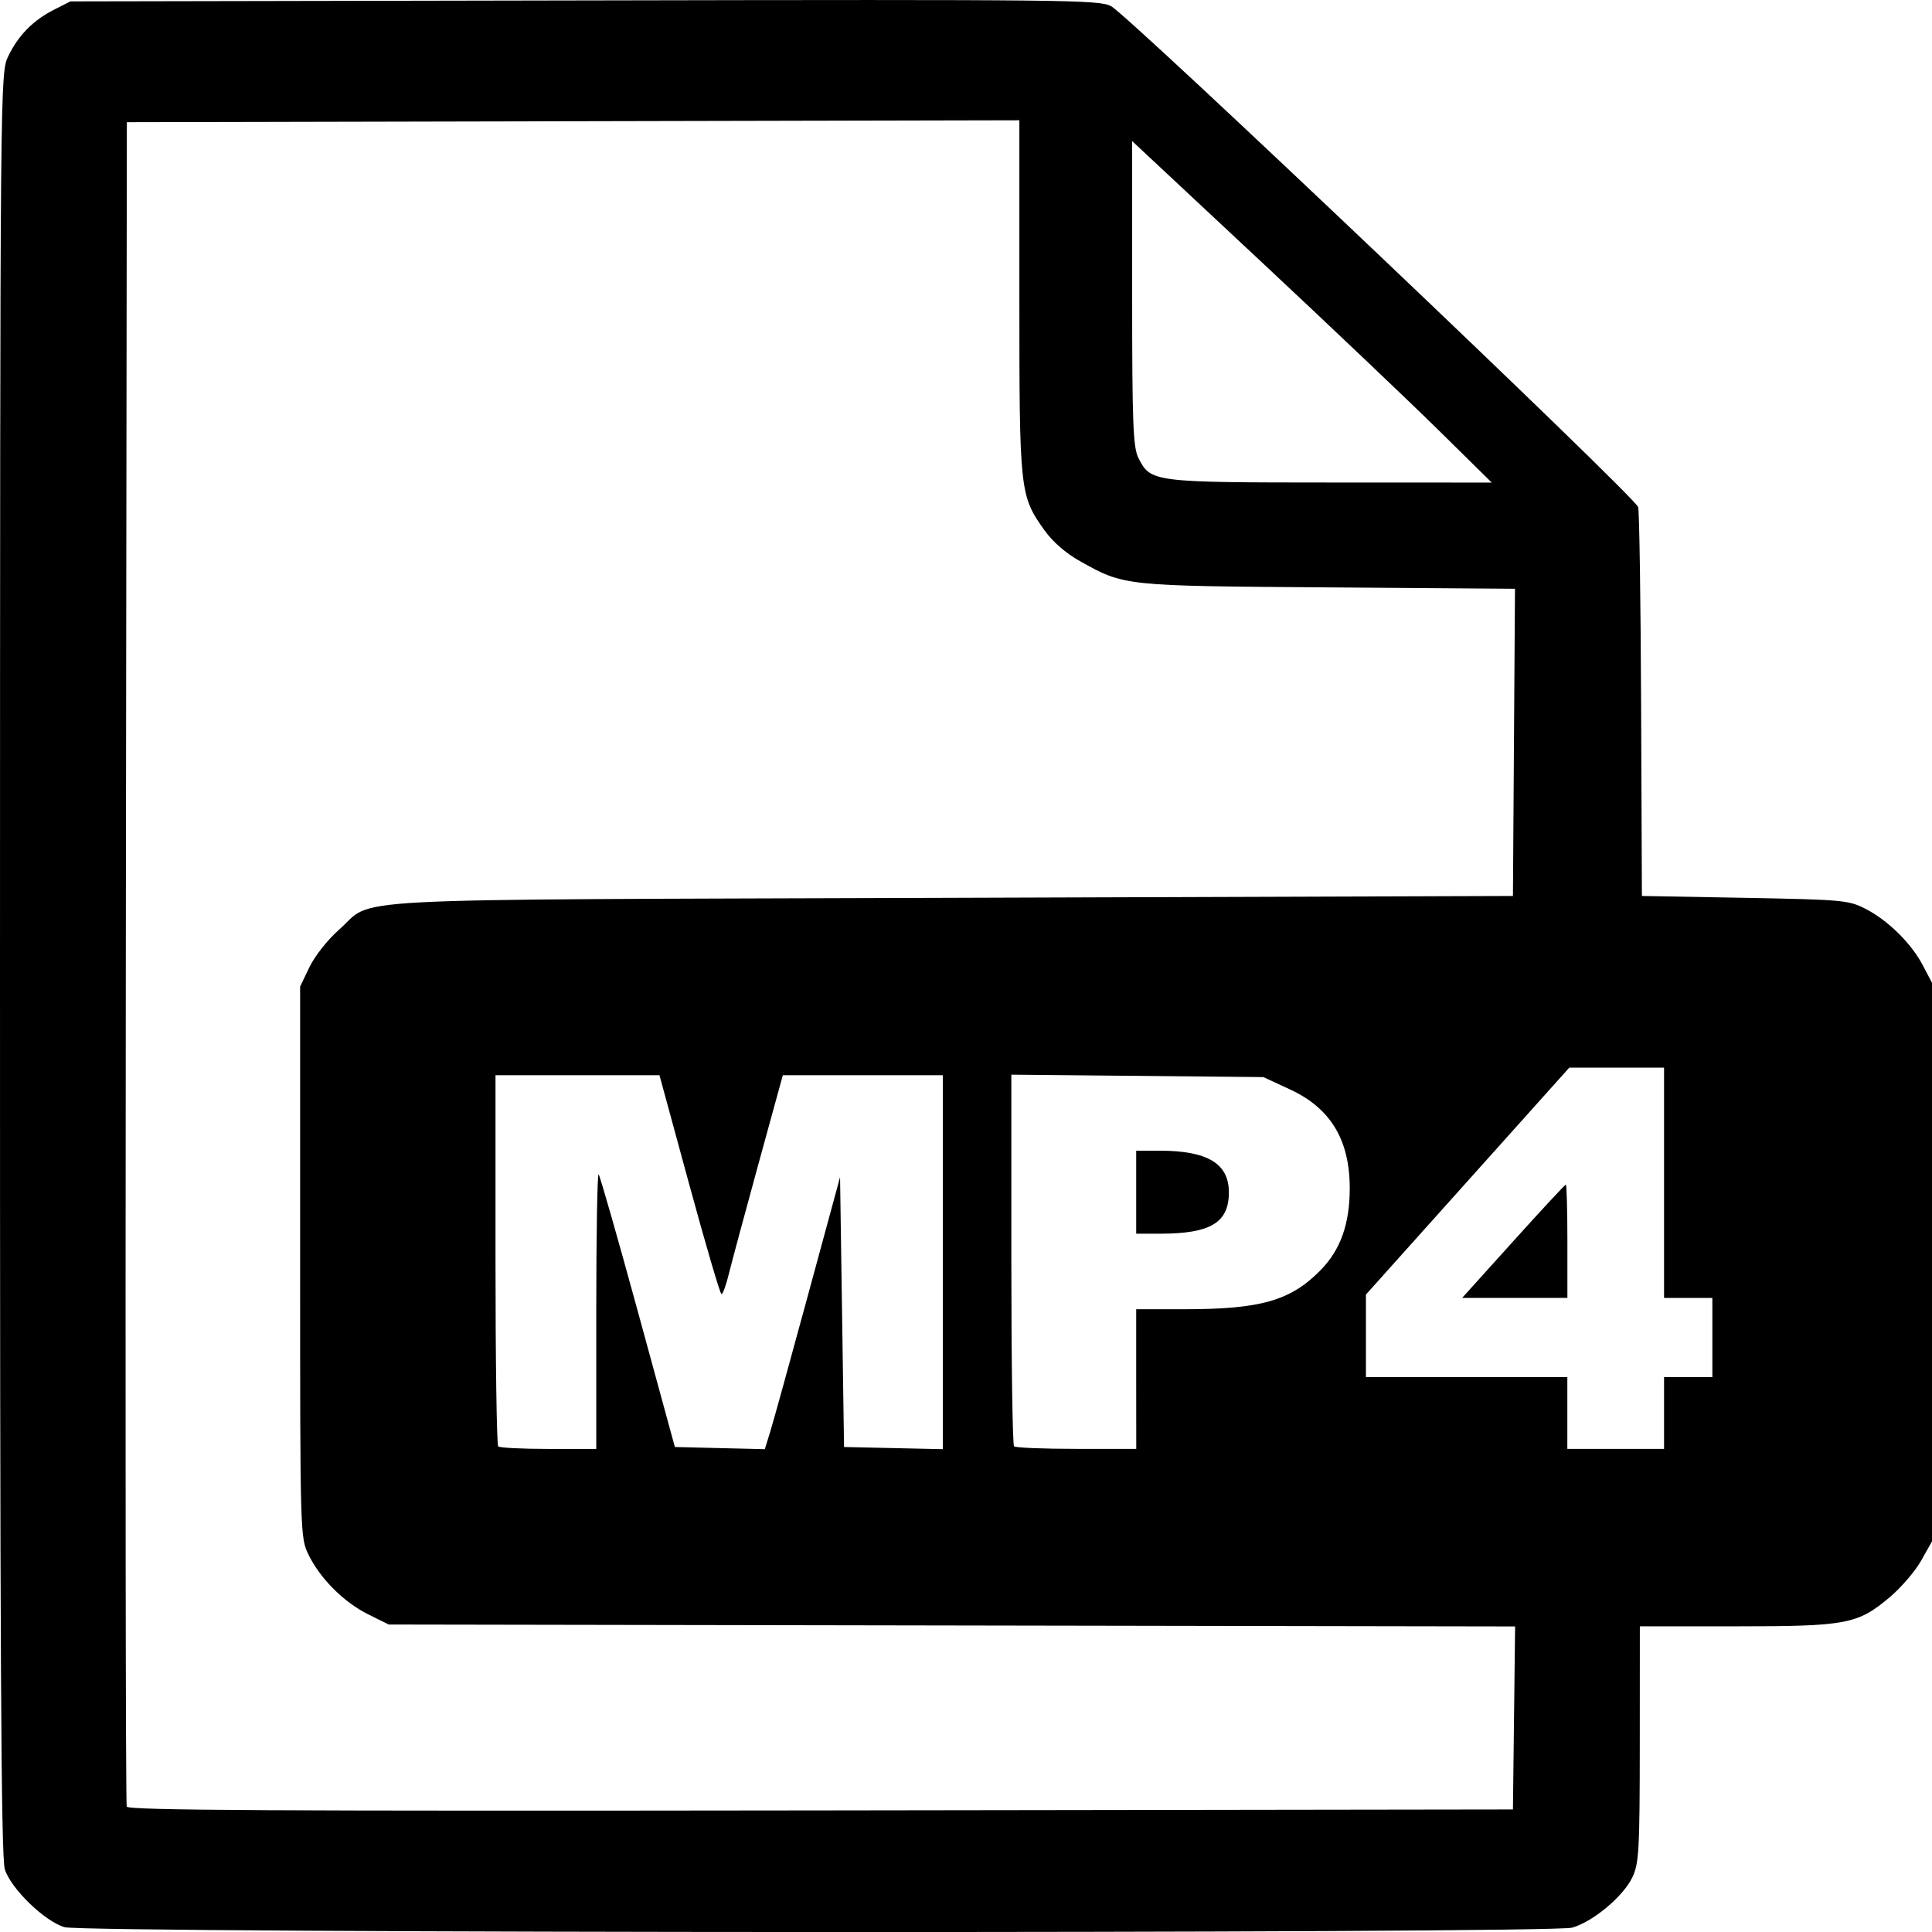 <?xml version="1.0" encoding="UTF-8" standalone="no"?>
<!-- Created with Inkscape (http://www.inkscape.org/) -->

<svg
   width="32"
   height="32"
   viewBox="0 0 32 32"
   version="1.1"
   id="SVGRoot"
   sodipodi:docname="/tmp/ink_ext_XXXXXX.svg5UK711"
   xml:space="preserve"
   inkscape:export-filename="png.svg"
   inkscape:export-xdpi="96"
   inkscape:export-ydpi="96"
   xmlns:inkscape="http://www.inkscape.org/namespaces/inkscape"
   xmlns:sodipodi="http://sodipodi.sourceforge.net/DTD/sodipodi-0.dtd"
   xmlns="http://www.w3.org/2000/svg"
   xmlns:svg="http://www.w3.org/2000/svg"><sodipodi:namedview
     id="namedview483"
     pagecolor="#ffffff"
     bordercolor="#000000"
     borderopacity="0.25"
     inkscape:showpageshadow="2"
     inkscape:pageopacity="0.0"
     inkscape:pagecheckerboard="0"
     inkscape:deskcolor="#d1d1d1"
     inkscape:document-units="px"
     showgrid="true"
     inkscape:zoom="0.25"
     inkscape:cx="60.0"
     inkscape:cy="60.0"
     inkscape:window-width="1665"
     inkscape:window-height="1042"
     inkscape:window-x="0"
     inkscape:window-y="0"
     inkscape:window-maximized="0"
     inkscape:current-layer="layer1"><inkscape:grid
       type="xygrid"
       id="grid489" /></sodipodi:namedview><defs
     id="defs478" /><g
     inkscape:label="Calque 1"
     inkscape:groupmode="layer"
     id="layer1"><path
       style="fill:#000000;stroke-width:0.065"
       d="M 1.066,31.919 C 0.739,31.823 0.18,31.281 0.08,30.962 0.017,30.763 -0.001,27.357 4.9463929e-5,15.958 0.002,1.257 0.002,1.21 0.137,0.93 0.305,0.583 0.55,0.335 0.9,0.158 L 1.167,0.023 9.676,0.007 c 8.023,-0.016 8.522,-0.01 8.725,0.094 0.29,0.148 8.686,8.127 8.732,8.298 0.02,0.074 0.042,1.554 0.049,3.288 l 0.013,3.153 1.702,0.031 c 1.612,0.03 1.717,0.039 1.988,0.175 0.374,0.187 0.768,0.572 0.961,0.939 L 32,16.278 v 4.626 4.626 l -0.18,0.319 c -0.099,0.176 -0.332,0.447 -0.518,0.604 -0.534,0.45 -0.712,0.484 -2.551,0.484 h -1.59 l -0.001,1.954 c -0.001,1.76 -0.014,1.979 -0.124,2.206 -0.154,0.318 -0.654,0.734 -0.996,0.831 -0.363,0.102 -24.628,0.094 -24.973,-0.008 z m 24.011,-3.465 0.018,-1.515 -9.328,-0.016 -9.328,-0.016 -0.338,-0.167 C 5.697,26.539 5.309,26.153 5.113,25.757 4.972,25.47 4.971,25.434 4.971,20.904 V 16.34 L 5.128,16.014 C 5.217,15.831 5.429,15.563 5.613,15.401 6.235,14.856 5.273,14.906 15.749,14.871 l 9.31,-0.031 0.017,-2.544 0.017,-2.544 -3.087,-0.023 C 18.602,9.705 18.625,9.707 17.885,9.293 17.654,9.164 17.437,8.975 17.301,8.785 16.89,8.209 16.884,8.149 16.884,4.919 V 1.992 L 9.492,2.008 2.101,2.024 2.084,15.934 c -0.009,7.651 -0.003,13.946 0.015,13.989 0.025,0.062 2.36,0.075 11.496,0.063 l 11.464,-0.016 z M 9.876,21.706 c 0,-1.261 0.018,-2.276 0.039,-2.256 0.021,0.02 0.314,1.045 0.651,2.277 l 0.612,2.24 0.745,0.018 0.745,0.018 0.092,-0.299 c 0.051,-0.164 0.331,-1.178 0.623,-2.253 l 0.531,-1.954 0.033,2.235 0.033,2.235 0.818,0.018 0.818,0.018 v -3.097 -3.097 h -1.325 -1.325 l -0.408,1.485 c -0.224,0.817 -0.444,1.633 -0.488,1.813 -0.044,0.181 -0.098,0.328 -0.12,0.328 -0.022,0 -0.261,-0.816 -0.533,-1.813 L 10.923,17.809 H 9.565 8.207 v 3.053 c 0,1.679 0.02,3.072 0.045,3.095 0.024,0.023 0.4,0.042 0.834,0.042 h 0.79 z m 8.943,1.136 v -1.157 h 0.798 c 1.265,0 1.758,-0.141 2.254,-0.645 0.332,-0.337 0.485,-0.767 0.485,-1.359 0,-0.801 -0.318,-1.327 -0.992,-1.638 l -0.439,-0.203 -2.087,-0.02 -2.087,-0.02 v 3.057 c 0,1.681 0.02,3.076 0.045,3.099 0.024,0.023 0.49,0.042 1.034,0.042 h 0.99 z m 0,-3.095 v -0.688 h 0.384 c 0.797,0 1.151,0.212 1.151,0.69 0,0.503 -0.304,0.685 -1.143,0.685 h -0.392 z m 8.743,3.657 v -0.594 h 0.4 0.4 v -0.656 -0.656 h -0.4 -0.4 v -1.907 -1.907 h -0.785 -0.785 l -1.684,1.879 -1.684,1.879 v 0.684 0.684 h 1.668 1.668 v 0.594 0.594 h 0.801 0.801 z m -2.498,-2.845 c 0.465,-0.516 0.857,-0.938 0.871,-0.938 0.014,0 0.026,0.422 0.026,0.938 v 0.938 H 25.089 24.218 Z M 23.836,7.134 C 23.357,6.662 22.018,5.389 20.859,4.306 L 18.752,2.337 v 2.522 c 0,2.163 0.015,2.552 0.105,2.729 0.202,0.398 0.237,0.403 3.19,0.404 l 2.661,0.001 z"
       id="path1102" /></g></svg>
